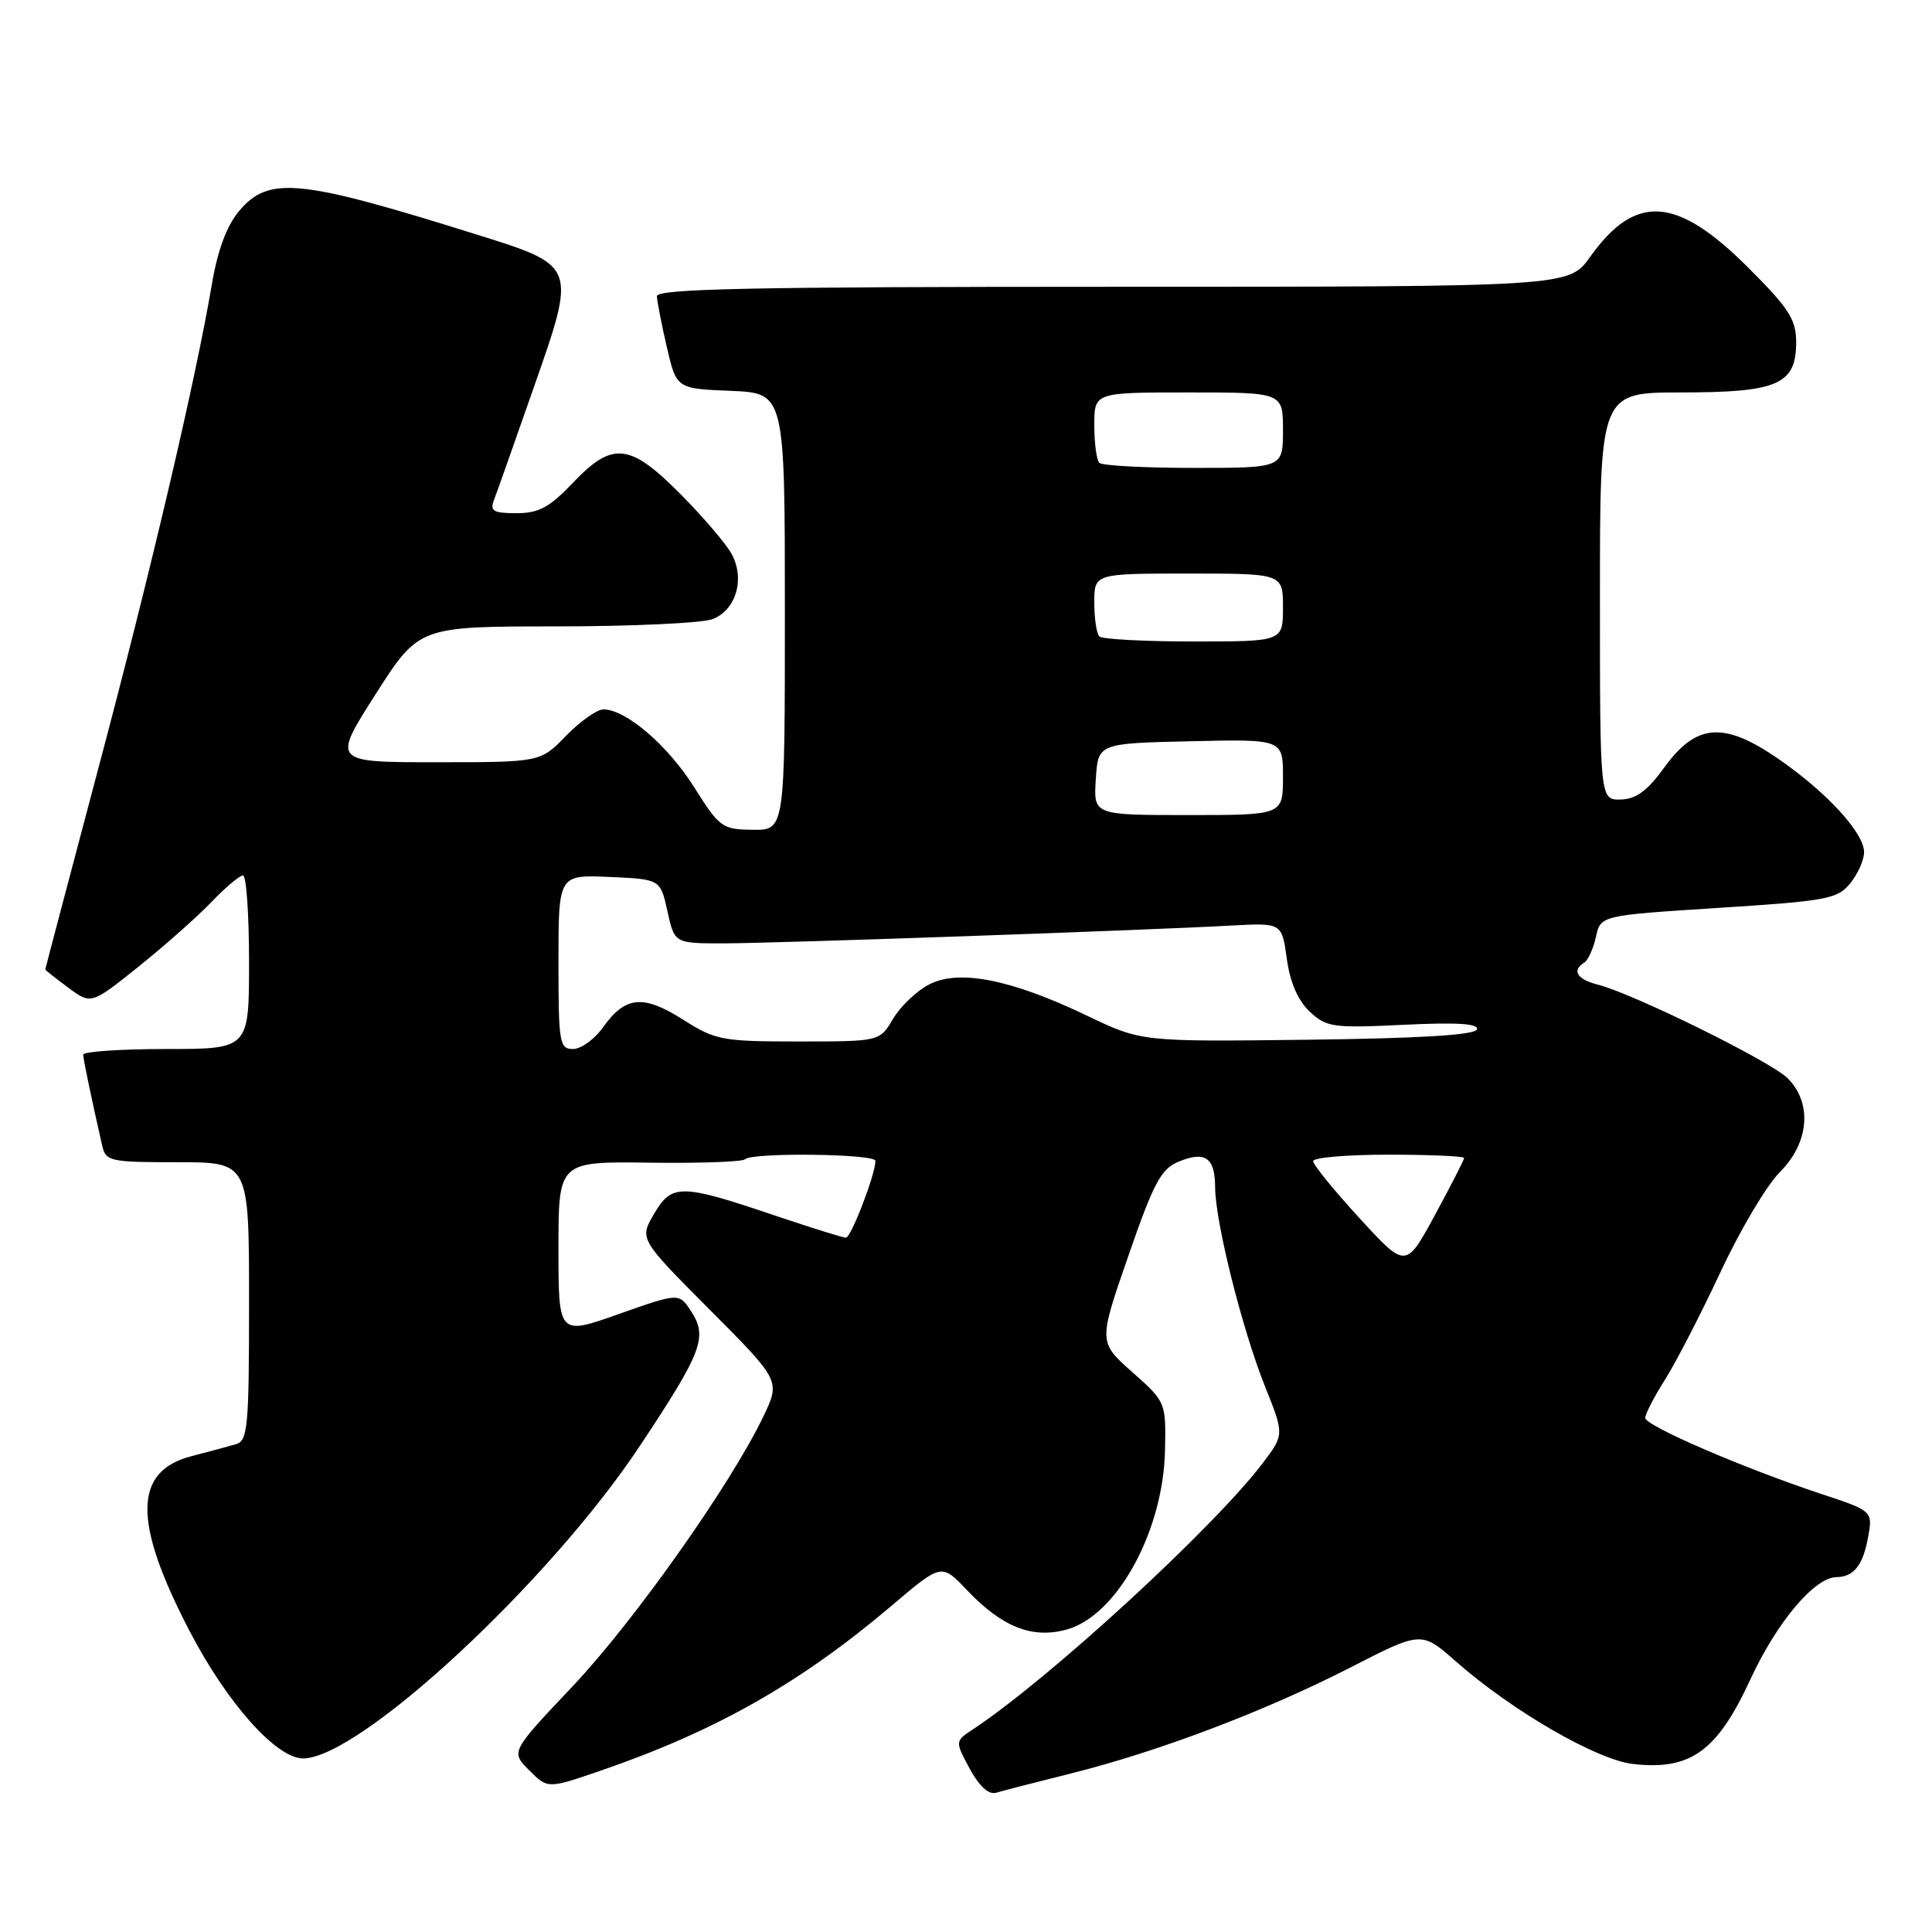 <?xml version="1.0" encoding="UTF-8" standalone="no"?>
<!DOCTYPE svg PUBLIC "-//W3C//DTD SVG 1.1//EN" "http://www.w3.org/Graphics/SVG/1.1/DTD/svg11.dtd" >
<svg xmlns="http://www.w3.org/2000/svg" xmlns:xlink="http://www.w3.org/1999/xlink" version="1.1" viewBox="0 0 256 256">
 <g >
 <path fill="currentColor"
d=" M 142.00 234.97 C 153.62 232.05 167.65 226.73 178.92 220.96 C 188.34 216.13 188.34 216.13 192.88 220.12 C 200.33 226.69 211.58 233.20 216.40 233.74 C 224.00 234.60 227.52 232.07 231.91 222.58 C 235.42 214.97 240.42 209.02 243.33 208.98 C 245.60 208.95 246.82 207.46 247.50 203.86 C 248.18 200.22 248.18 200.22 241.34 197.96 C 231.00 194.53 218.00 188.92 218.00 187.88 C 218.00 187.37 219.19 185.07 220.65 182.76 C 222.11 180.45 225.41 174.04 227.99 168.52 C 230.57 162.99 234.10 157.05 235.84 155.31 C 239.73 151.42 240.17 146.17 236.87 142.87 C 234.64 140.64 216.35 131.63 211.69 130.46 C 208.96 129.77 208.24 128.59 209.92 127.55 C 210.43 127.23 211.13 125.70 211.47 124.14 C 212.09 121.30 212.09 121.30 227.72 120.30 C 242.10 119.38 243.49 119.12 245.17 117.04 C 246.18 115.80 247.00 113.94 247.00 112.92 C 247.00 110.36 242.05 104.97 235.64 100.55 C 228.41 95.57 224.77 95.84 220.53 101.69 C 218.28 104.80 216.79 105.89 214.75 105.94 C 212.00 106.00 212.00 106.00 212.00 79.00 C 212.00 52.00 212.00 52.00 222.78 52.00 C 235.56 52.00 238.00 50.94 238.00 45.35 C 238.00 42.34 237.06 40.87 231.67 35.48 C 222.16 25.98 216.71 25.60 210.69 34.05 C 207.87 38.00 207.87 38.00 147.44 38.00 C 99.73 38.00 87.01 38.26 87.04 39.25 C 87.07 39.94 87.66 42.98 88.36 46.00 C 89.64 51.50 89.64 51.50 96.82 51.79 C 104.00 52.09 104.00 52.09 104.00 81.04 C 104.00 110.00 104.00 110.00 99.75 109.95 C 95.70 109.91 95.34 109.65 92.00 104.34 C 88.51 98.78 82.94 94.00 79.96 94.00 C 79.10 94.00 76.87 95.58 75.00 97.50 C 71.61 101.00 71.61 101.00 57.82 101.00 C 44.02 101.00 44.02 101.00 49.76 92.00 C 55.50 83.01 55.50 83.01 73.68 83.00 C 83.69 83.00 93.01 82.57 94.41 82.04 C 97.52 80.85 98.74 76.75 96.96 73.43 C 96.25 72.11 93.21 68.54 90.21 65.51 C 83.43 58.68 81.17 58.44 75.89 64.00 C 72.80 67.24 71.39 68.00 68.43 68.00 C 65.38 68.00 64.89 67.72 65.45 66.26 C 65.82 65.31 68.15 58.71 70.64 51.59 C 76.44 35.02 76.53 35.26 62.82 30.97 C 39.63 23.71 35.60 23.31 31.70 27.94 C 30.04 29.91 28.84 33.13 28.07 37.69 C 25.88 50.55 20.02 75.53 13.01 101.89 C 9.16 116.41 6.00 128.36 6.00 128.46 C 6.00 128.55 7.37 129.63 9.04 130.87 C 12.07 133.11 12.07 133.11 18.29 128.14 C 21.70 125.41 26.05 121.56 27.95 119.59 C 29.84 117.61 31.75 116.00 32.20 116.00 C 32.64 116.00 33.00 121.17 33.00 127.50 C 33.00 139.00 33.00 139.00 22.00 139.00 C 15.95 139.00 11.01 139.34 11.02 139.75 C 11.05 140.42 12.08 145.39 13.53 151.75 C 14.01 153.89 14.51 154.00 23.52 154.00 C 33.00 154.00 33.00 154.00 33.00 172.43 C 33.00 189.13 32.84 190.91 31.25 191.37 C 30.29 191.65 27.66 192.36 25.41 192.94 C 17.66 194.93 17.58 201.63 25.13 216.14 C 30.11 225.70 36.62 233.00 40.16 233.00 C 47.63 233.00 72.84 209.61 84.80 191.57 C 93.06 179.12 93.80 177.16 91.57 173.74 C 89.97 171.30 89.97 171.30 81.98 174.12 C 74.00 176.95 74.00 176.95 74.00 165.42 C 74.00 153.90 74.00 153.90 86.05 154.06 C 92.68 154.15 98.38 153.95 98.72 153.61 C 99.65 152.68 116.00 152.88 116.00 153.82 C 116.00 155.59 112.77 164.00 112.09 164.00 C 111.70 164.00 107.48 162.68 102.73 161.08 C 90.20 156.84 89.02 156.83 86.67 160.84 C 84.71 164.17 84.71 164.17 94.07 173.57 C 103.42 182.96 103.42 182.96 101.13 187.73 C 96.77 196.80 83.95 214.92 75.82 223.50 C 67.67 232.12 67.67 232.12 70.12 234.57 C 72.57 237.03 72.57 237.03 79.54 234.64 C 94.86 229.37 106.03 223.04 118.22 212.70 C 124.76 207.15 124.76 207.15 128.13 210.70 C 132.80 215.61 136.78 217.18 141.35 215.92 C 148.02 214.07 154.16 202.87 154.37 192.14 C 154.50 185.81 154.48 185.76 150.03 181.81 C 145.55 177.83 145.55 177.83 149.50 166.45 C 152.85 156.75 153.84 154.89 156.16 153.93 C 159.69 152.47 161.00 153.38 161.01 157.31 C 161.02 161.87 164.58 176.10 167.60 183.65 C 170.17 190.09 170.17 190.09 167.38 193.79 C 160.97 202.29 139.06 222.44 128.97 229.11 C 126.53 230.72 126.53 230.72 128.49 234.36 C 129.75 236.68 131.00 237.83 131.98 237.55 C 132.81 237.30 137.32 236.14 142.00 234.97 Z  M 180.14 161.41 C 176.76 157.73 174.00 154.33 174.00 153.86 C 174.00 153.38 178.50 153.00 184.00 153.00 C 189.50 153.00 194.00 153.20 194.00 153.44 C 194.00 153.68 192.26 157.08 190.14 160.99 C 186.28 168.11 186.28 168.11 180.14 161.41 Z  M 74.00 127.45 C 74.00 115.91 74.00 115.91 80.75 116.20 C 87.50 116.50 87.50 116.50 88.44 120.75 C 89.38 125.00 89.38 125.00 95.84 125.00 C 102.50 125.00 151.37 123.29 163.18 122.64 C 169.85 122.28 169.85 122.28 170.51 127.04 C 170.93 130.16 171.98 132.57 173.54 134.04 C 175.76 136.12 176.59 136.24 185.99 135.79 C 193.06 135.45 195.96 135.63 195.70 136.40 C 195.45 137.14 188.20 137.59 173.29 137.77 C 151.24 138.04 151.24 138.04 143.99 134.56 C 133.99 129.77 127.06 128.40 123.12 130.44 C 121.47 131.29 119.32 133.34 118.34 134.99 C 116.57 138.00 116.57 138.00 105.82 138.00 C 95.68 138.00 94.81 137.84 90.50 135.10 C 85.22 131.75 82.86 131.98 79.91 136.12 C 78.79 137.70 76.99 139.00 75.93 139.00 C 74.13 139.00 74.00 138.20 74.00 127.45 Z  M 145.20 103.25 C 145.50 98.50 145.50 98.50 157.75 98.22 C 170.00 97.94 170.00 97.94 170.00 102.97 C 170.00 108.00 170.00 108.00 157.45 108.00 C 144.89 108.00 144.89 108.00 145.20 103.25 Z  M 145.67 84.33 C 145.30 83.97 145.00 81.94 145.00 79.83 C 145.00 76.00 145.00 76.00 157.50 76.00 C 170.00 76.00 170.00 76.00 170.00 80.50 C 170.00 85.00 170.00 85.00 158.17 85.00 C 151.66 85.00 146.03 84.70 145.67 84.33 Z  M 145.67 61.33 C 145.30 60.97 145.00 58.72 145.00 56.33 C 145.00 52.00 145.00 52.00 157.50 52.00 C 170.00 52.00 170.00 52.00 170.00 57.00 C 170.00 62.00 170.00 62.00 158.17 62.00 C 151.66 62.00 146.03 61.70 145.67 61.33 Z "/>
</g>
</svg>